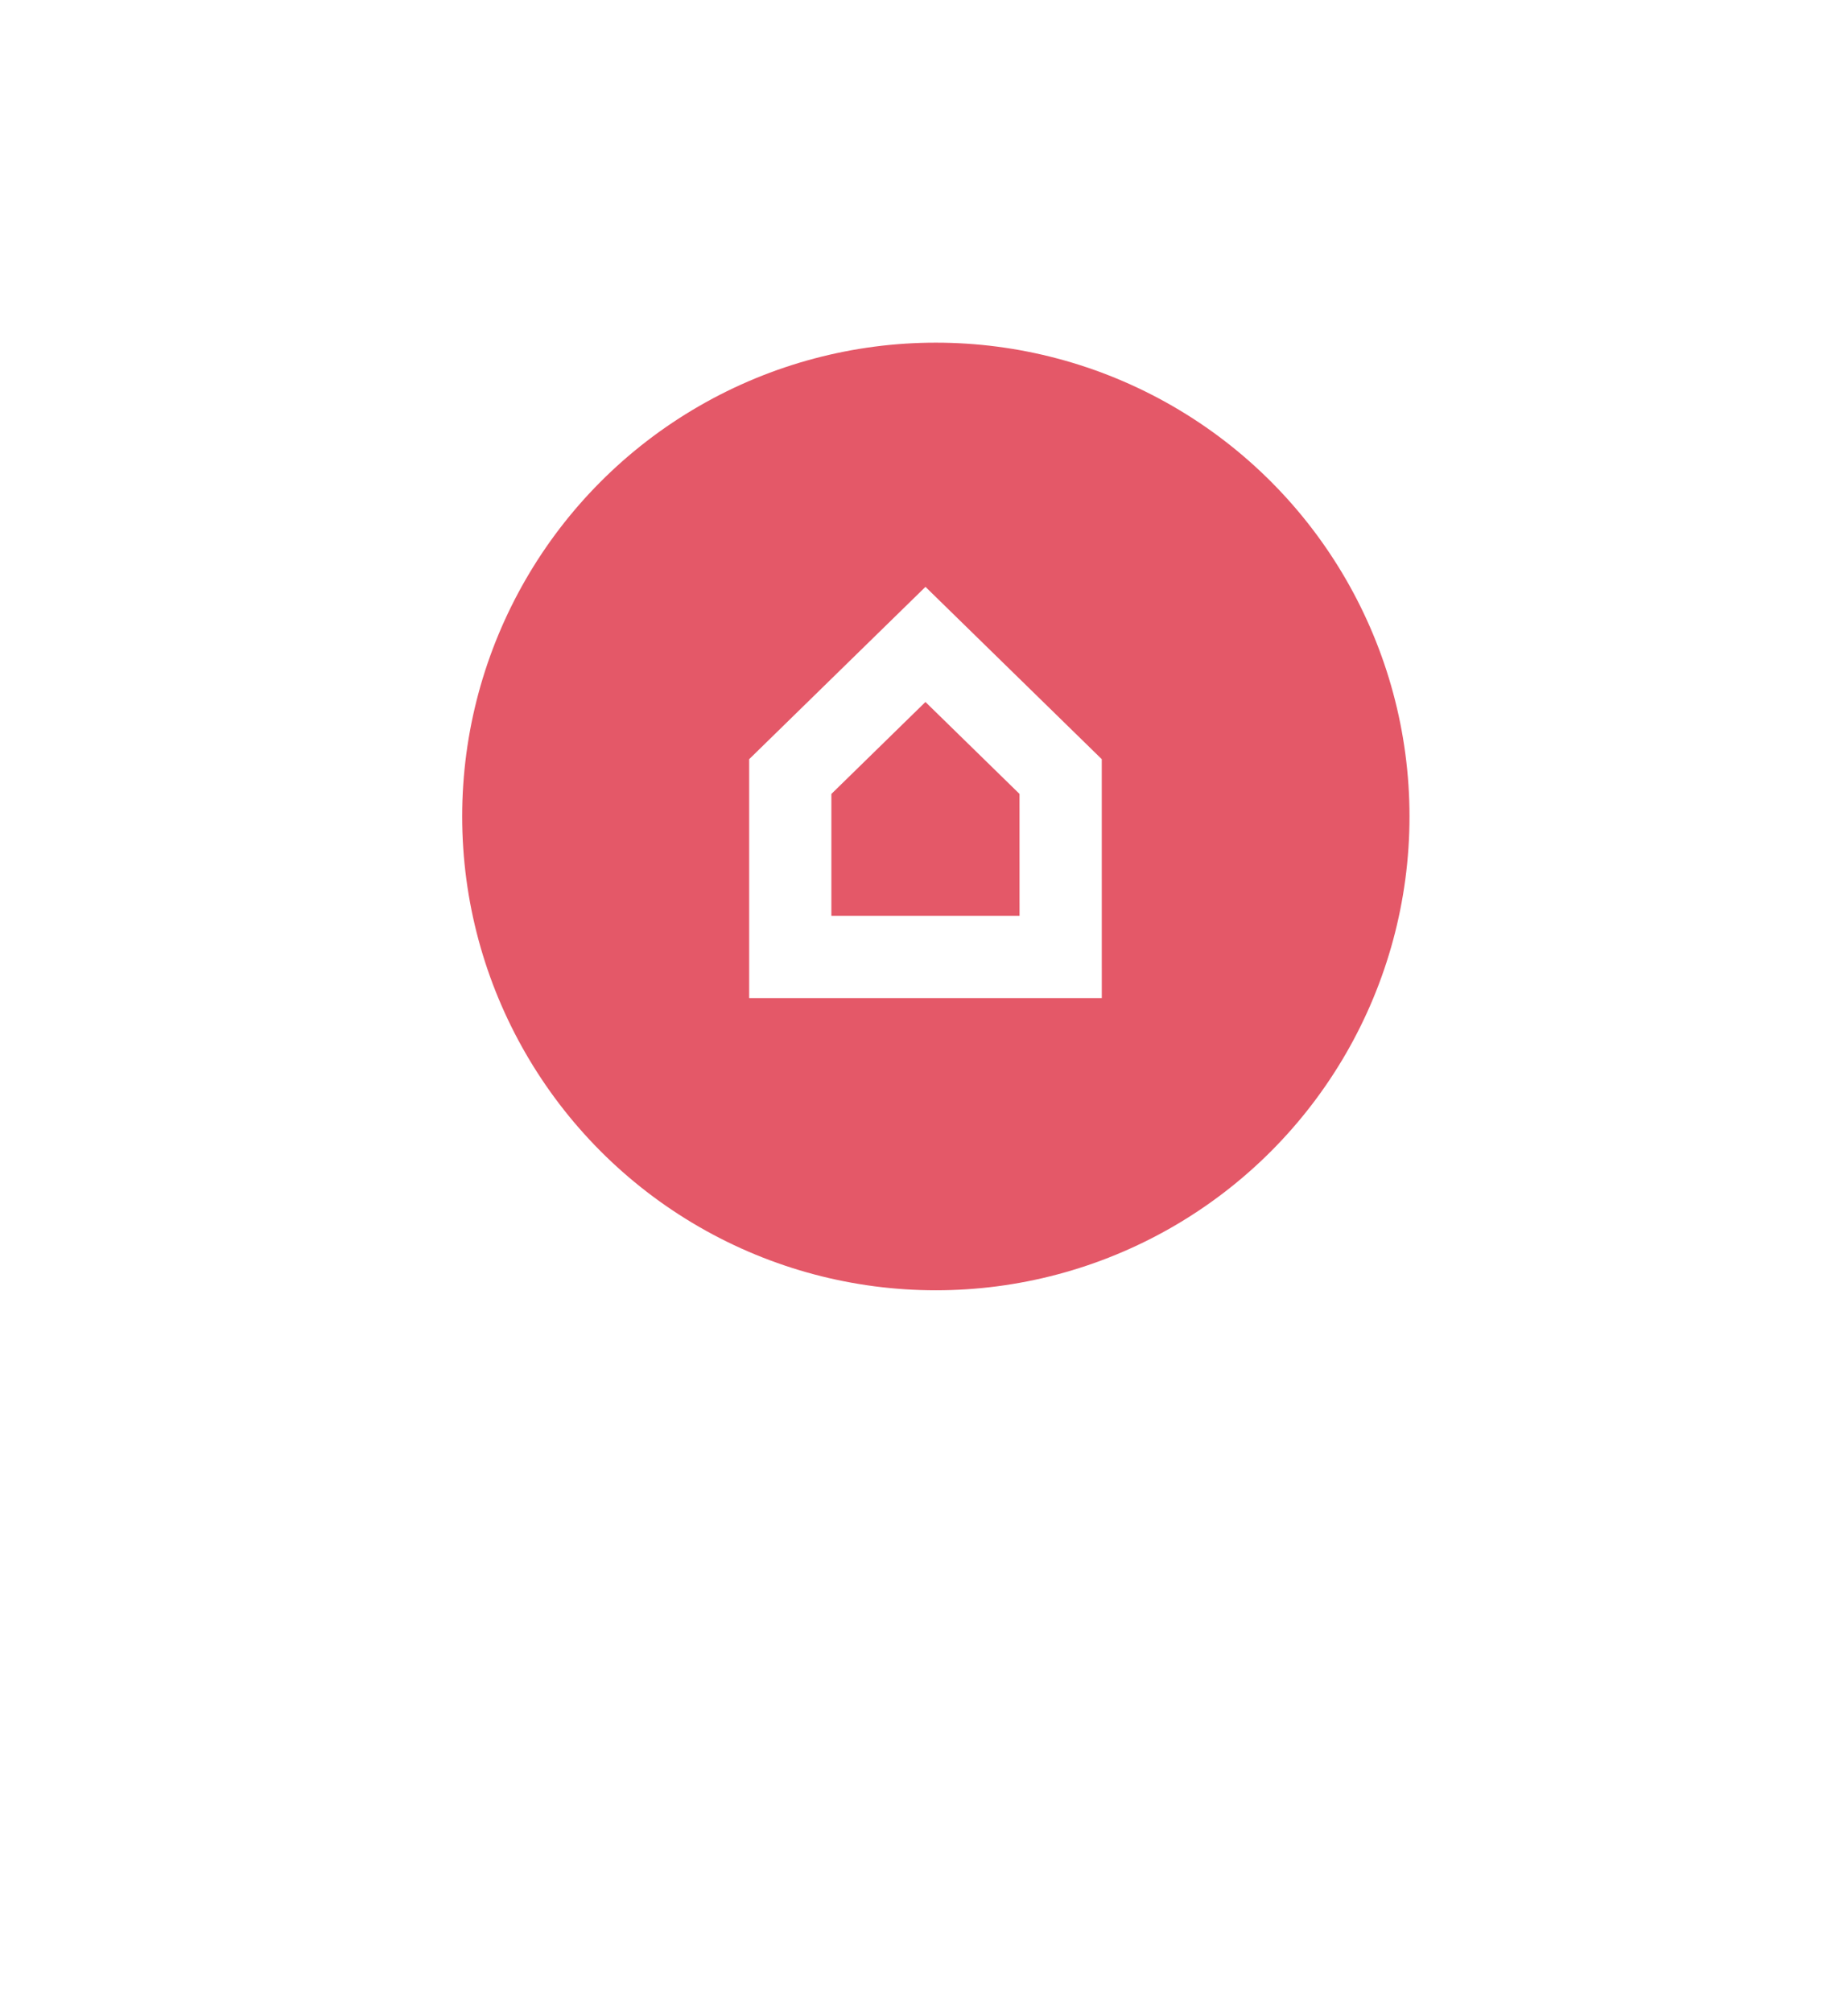 <svg xmlns="http://www.w3.org/2000/svg" xmlns:xlink="http://www.w3.org/1999/xlink" width="78.03" height="84.916" viewBox="0 0 78.03 84.916">
  <defs>
    <filter id="Объединение_3" x="0" y="0" width="78.03" height="84.916" filterUnits="userSpaceOnUse">
      <feOffset dy="5" input="SourceAlpha"/>
      <feGaussianBlur stdDeviation="5" result="blur"/>
      <feFlood flood-color="#152c50" flood-opacity="0.161"/>
      <feComposite operator="in" in2="blur"/>
      <feComposite in="SourceGraphic"/>
    </filter>
  </defs>
  <g id="Сгруппировать_7172" data-name="Сгруппировать 7172" transform="translate(-1254 -1746)">
    <g transform="matrix(1, 0, 0, 1, 1254, 1746)" filter="url(#Объединение_3)">
      <path id="Объединение_3-2" data-name="Объединение 3" d="M23.89,54.765c-.163-.181-3.4-3.824-4.415-7.041a24.014,24.014,0,1,1,9.536-.092c-.982,3.239-4.28,6.951-4.444,7.133a.455.455,0,0,1-.677,0Z" transform="translate(15 10)" fill="#fff"/>
    </g>
    <circle id="Эллипс_976" data-name="Эллипс 976" cx="20" cy="20" r="20" transform="translate(1273.515 1760.464)" fill="#e45868"/>
    <path id="Контур_44920" data-name="Контур 44920" d="M135.017,86.633l-7.444-7.274-7.444,7.274V96.716h14.889Zm-3.472,6.611H123.6V88.1l3.972-3.882,3.972,3.881Zm0,0" transform="translate(1165.504 1691.413)" fill="#fff"/>
  </g>
</svg>
